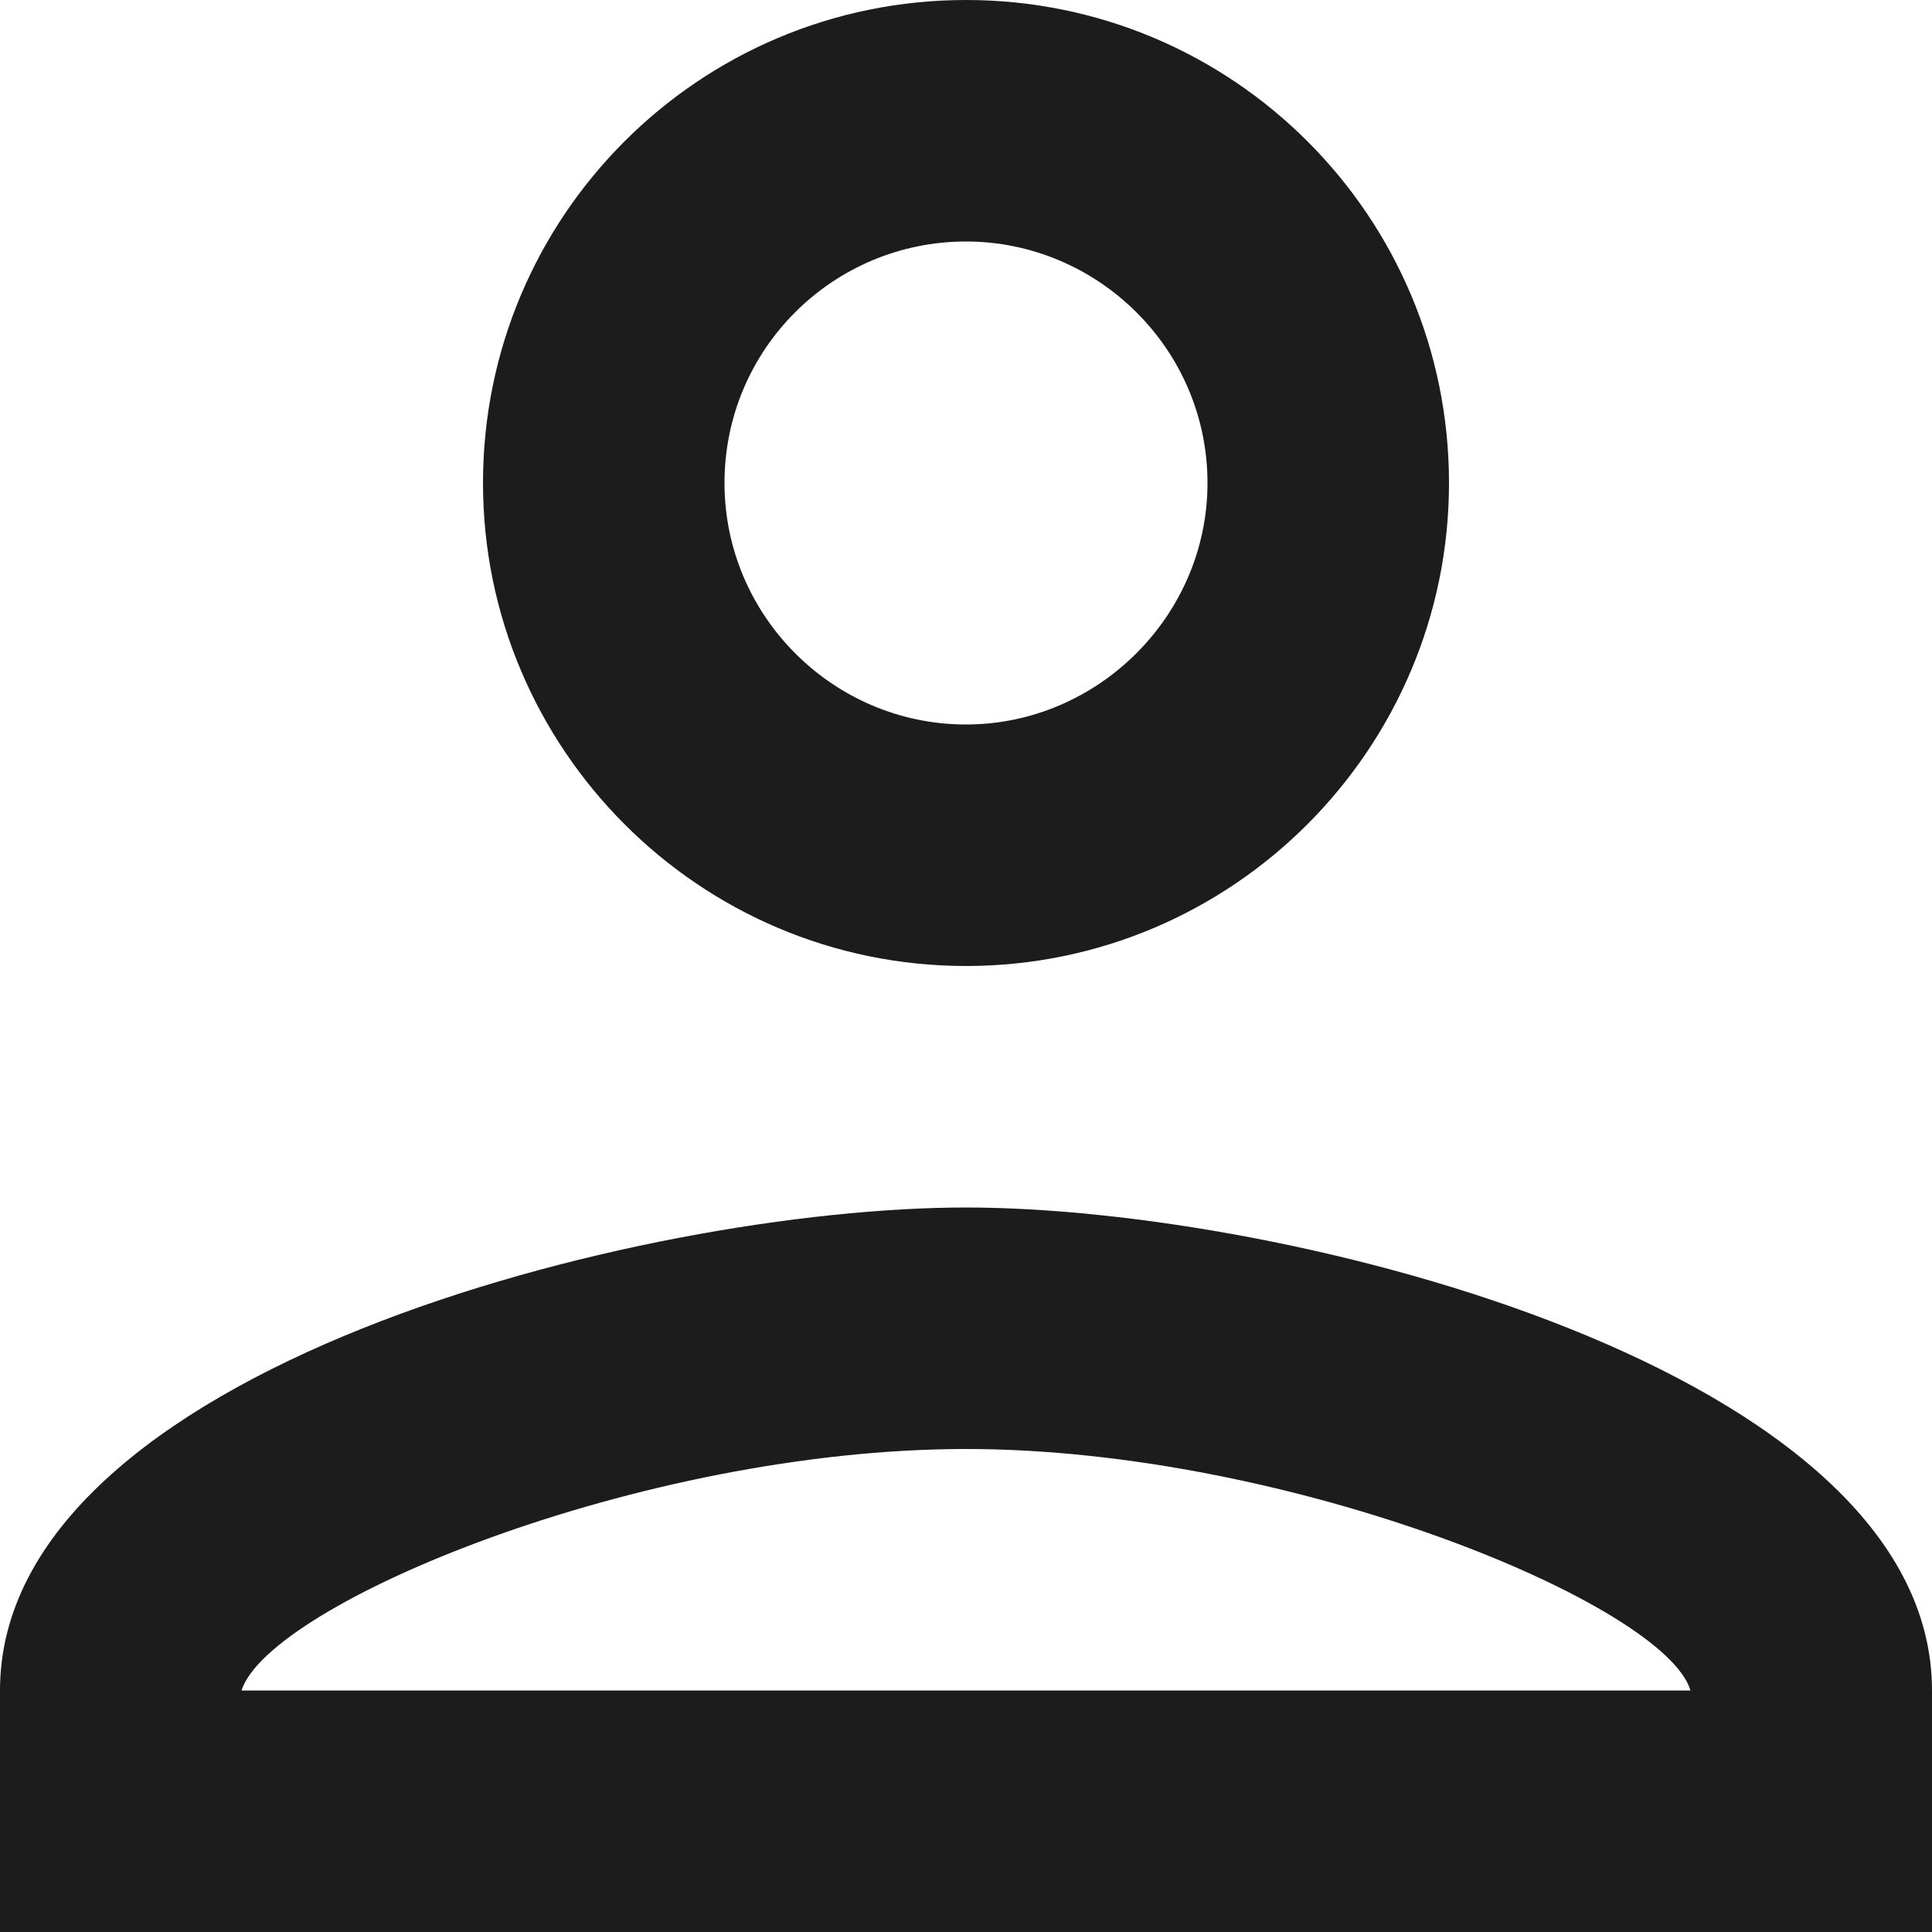 <svg width="16" height="16" viewBox="0 0 16 16" fill="none" xmlns="http://www.w3.org/2000/svg" xmlns:xlink="http://www.w3.org/1999/xlink">
	<desc>
			Created with Pixso.
	</desc>
	<defs/>
	<path id="Vector" d="M8 2C9.09 2 10 2.89 10 4C10 5.1 9.09 6 8 6C6.9 6 6 5.1 6 4C6 2.89 6.9 2 8 2ZM8 12C10.7 12 13.79 13.29 14 14L2 14C2.23 13.28 5.3 12 8 12ZM8 0C5.79 0 4 1.79 4 4C4 6.2 5.79 8 8 8C10.21 8 12 6.2 12 4C12 1.79 10.21 0 8 0ZM8 10C5.33 10 0 11.34 0 14L0 16L16 16L16 14C16 11.34 10.66 10 8 10Z" fill="#1C1C1C" fill-opacity="1" fill-rule="nonzero"/>
</svg>
